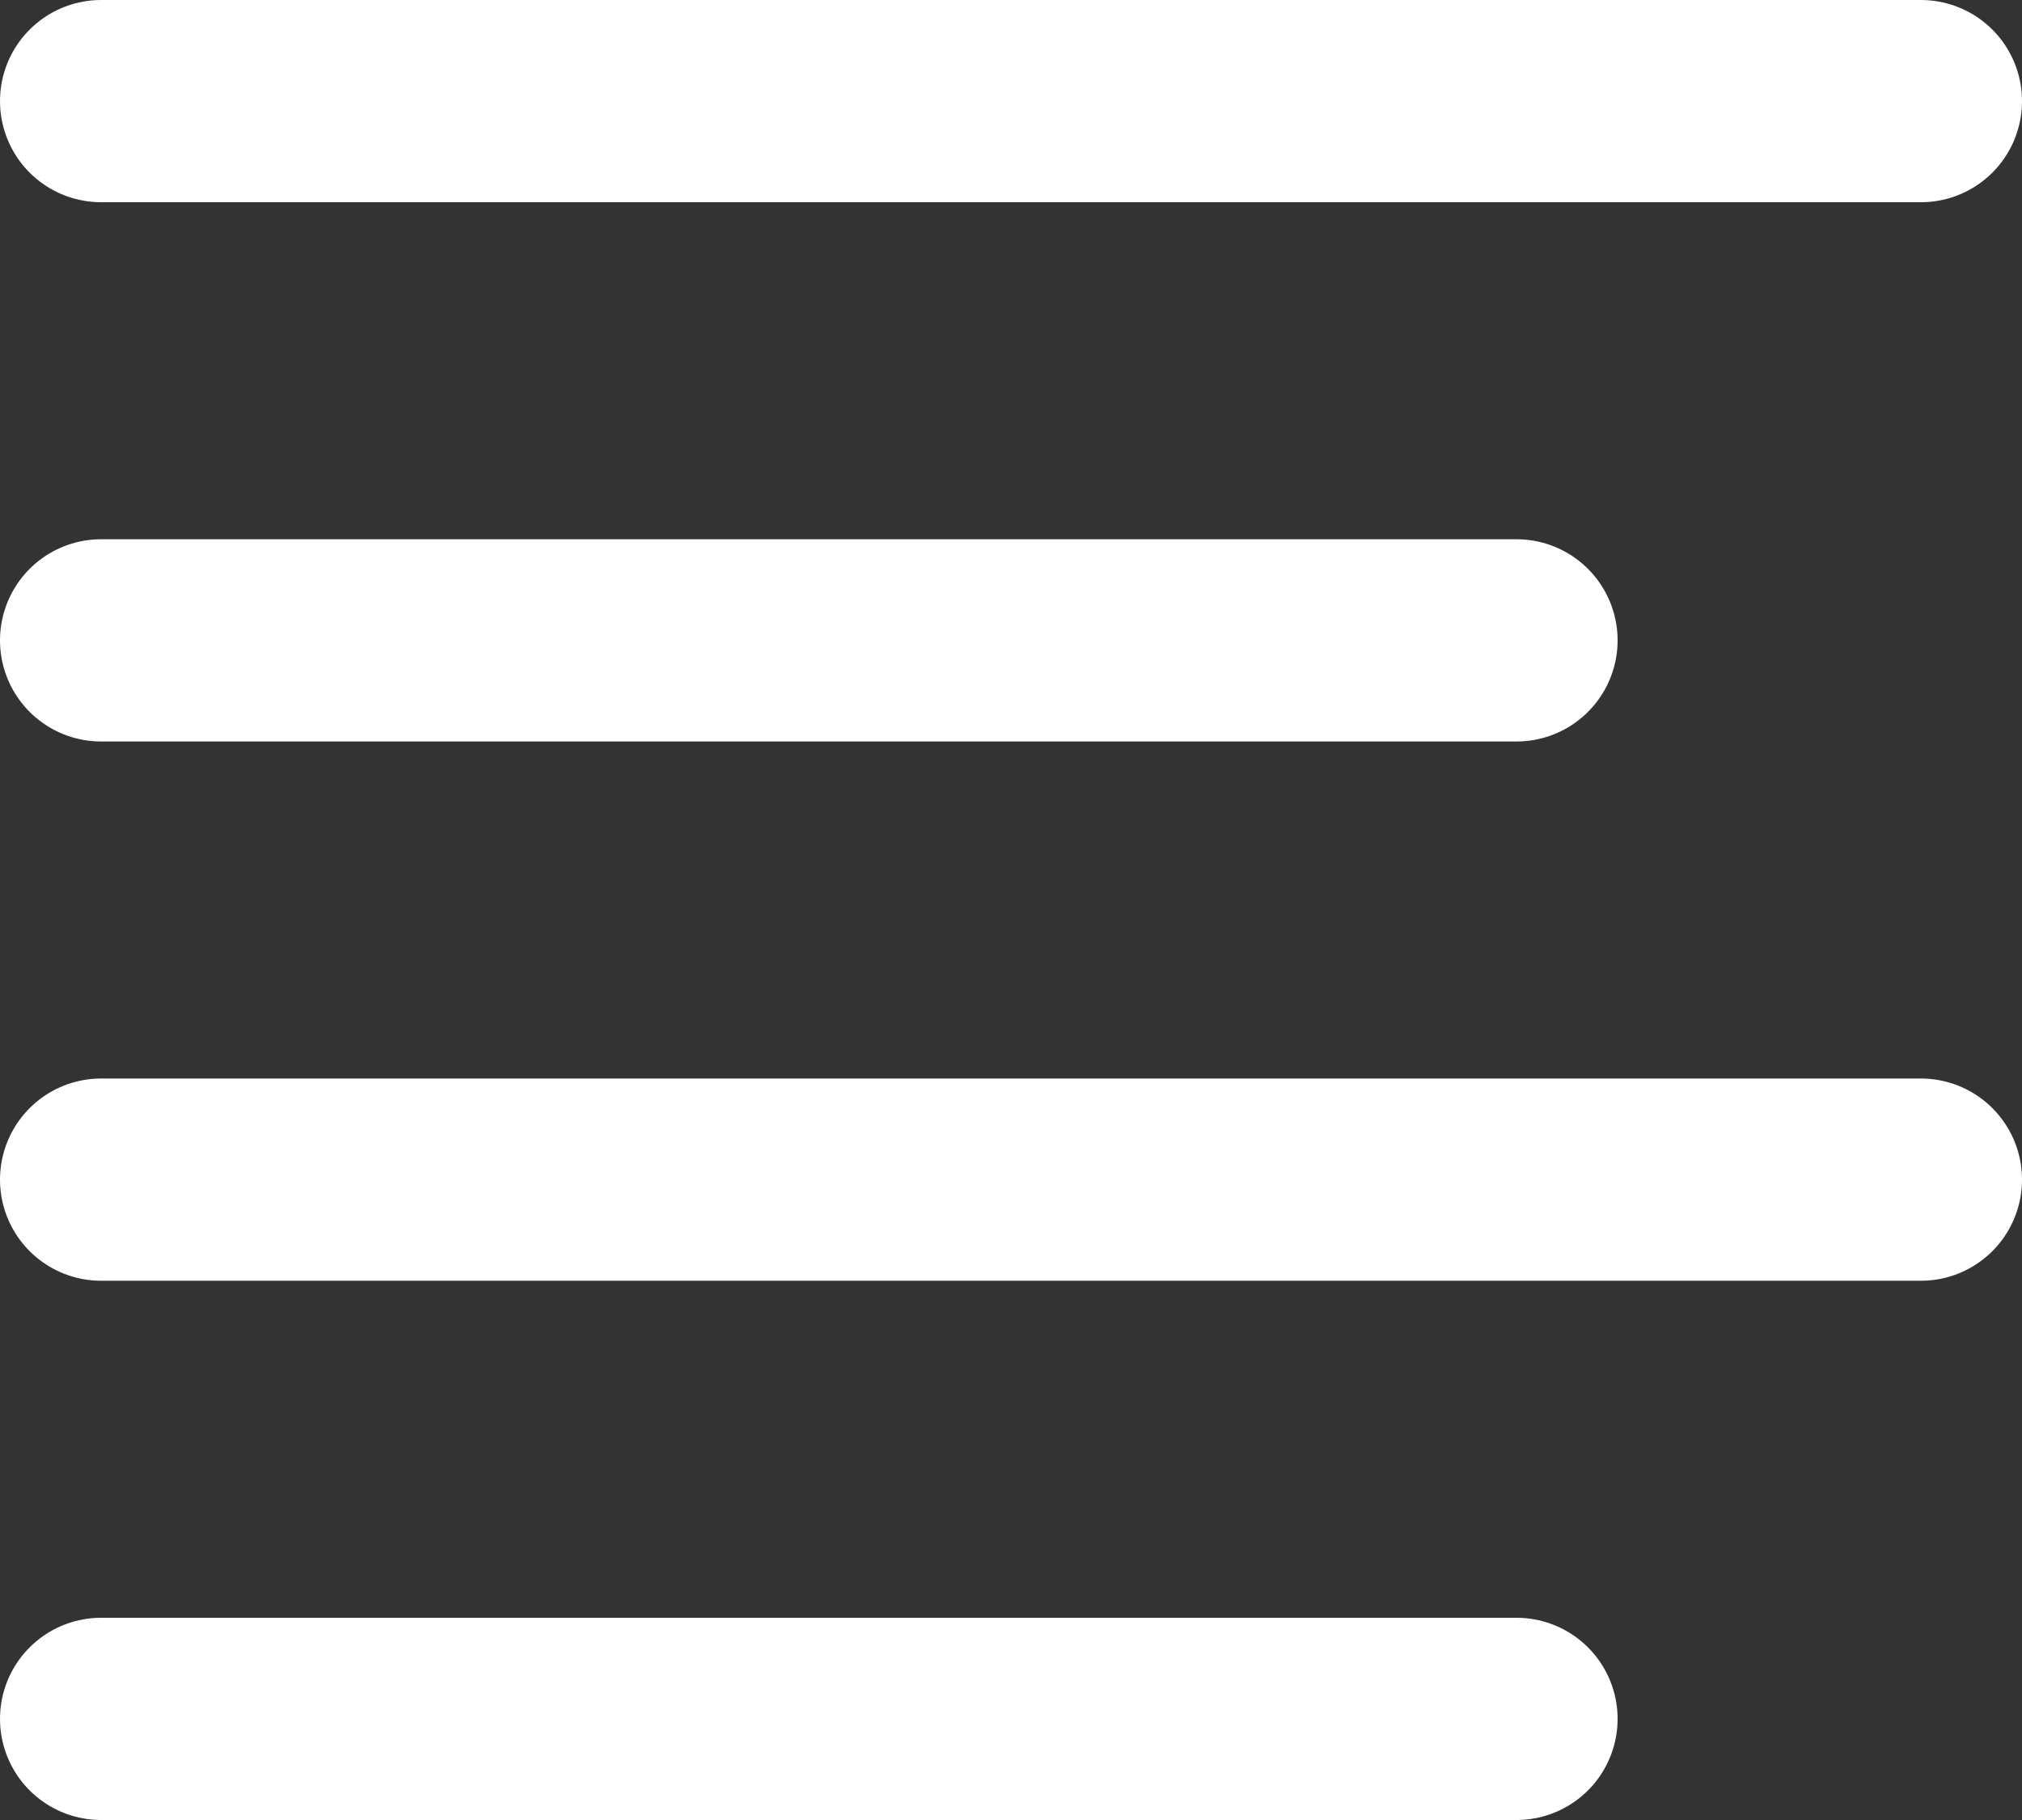 <svg xmlns="http://www.w3.org/2000/svg" width="30" height="27" viewBox="0 0 30 27"><rect x="0" y="0" width="30" height="27" fill="#333333" stroke="none"/><defs><style>.a{fill:none;stroke:#fff;stroke-linecap:round;stroke-linejoin:round;stroke-width:3px;}</style></defs><g transform="translate(-3 -8)"><path class="a" d="M25.5,15H4.5" transform="translate(0 2.5)"/><path class="a" d="M31.5,9H4.5" transform="translate(0 0.5)"/><path class="a" d="M31.5,21H4.5" transform="translate(0 4.5)"/><path class="a" d="M25.5,27H4.5" transform="translate(0 6.5)"/></g></svg>